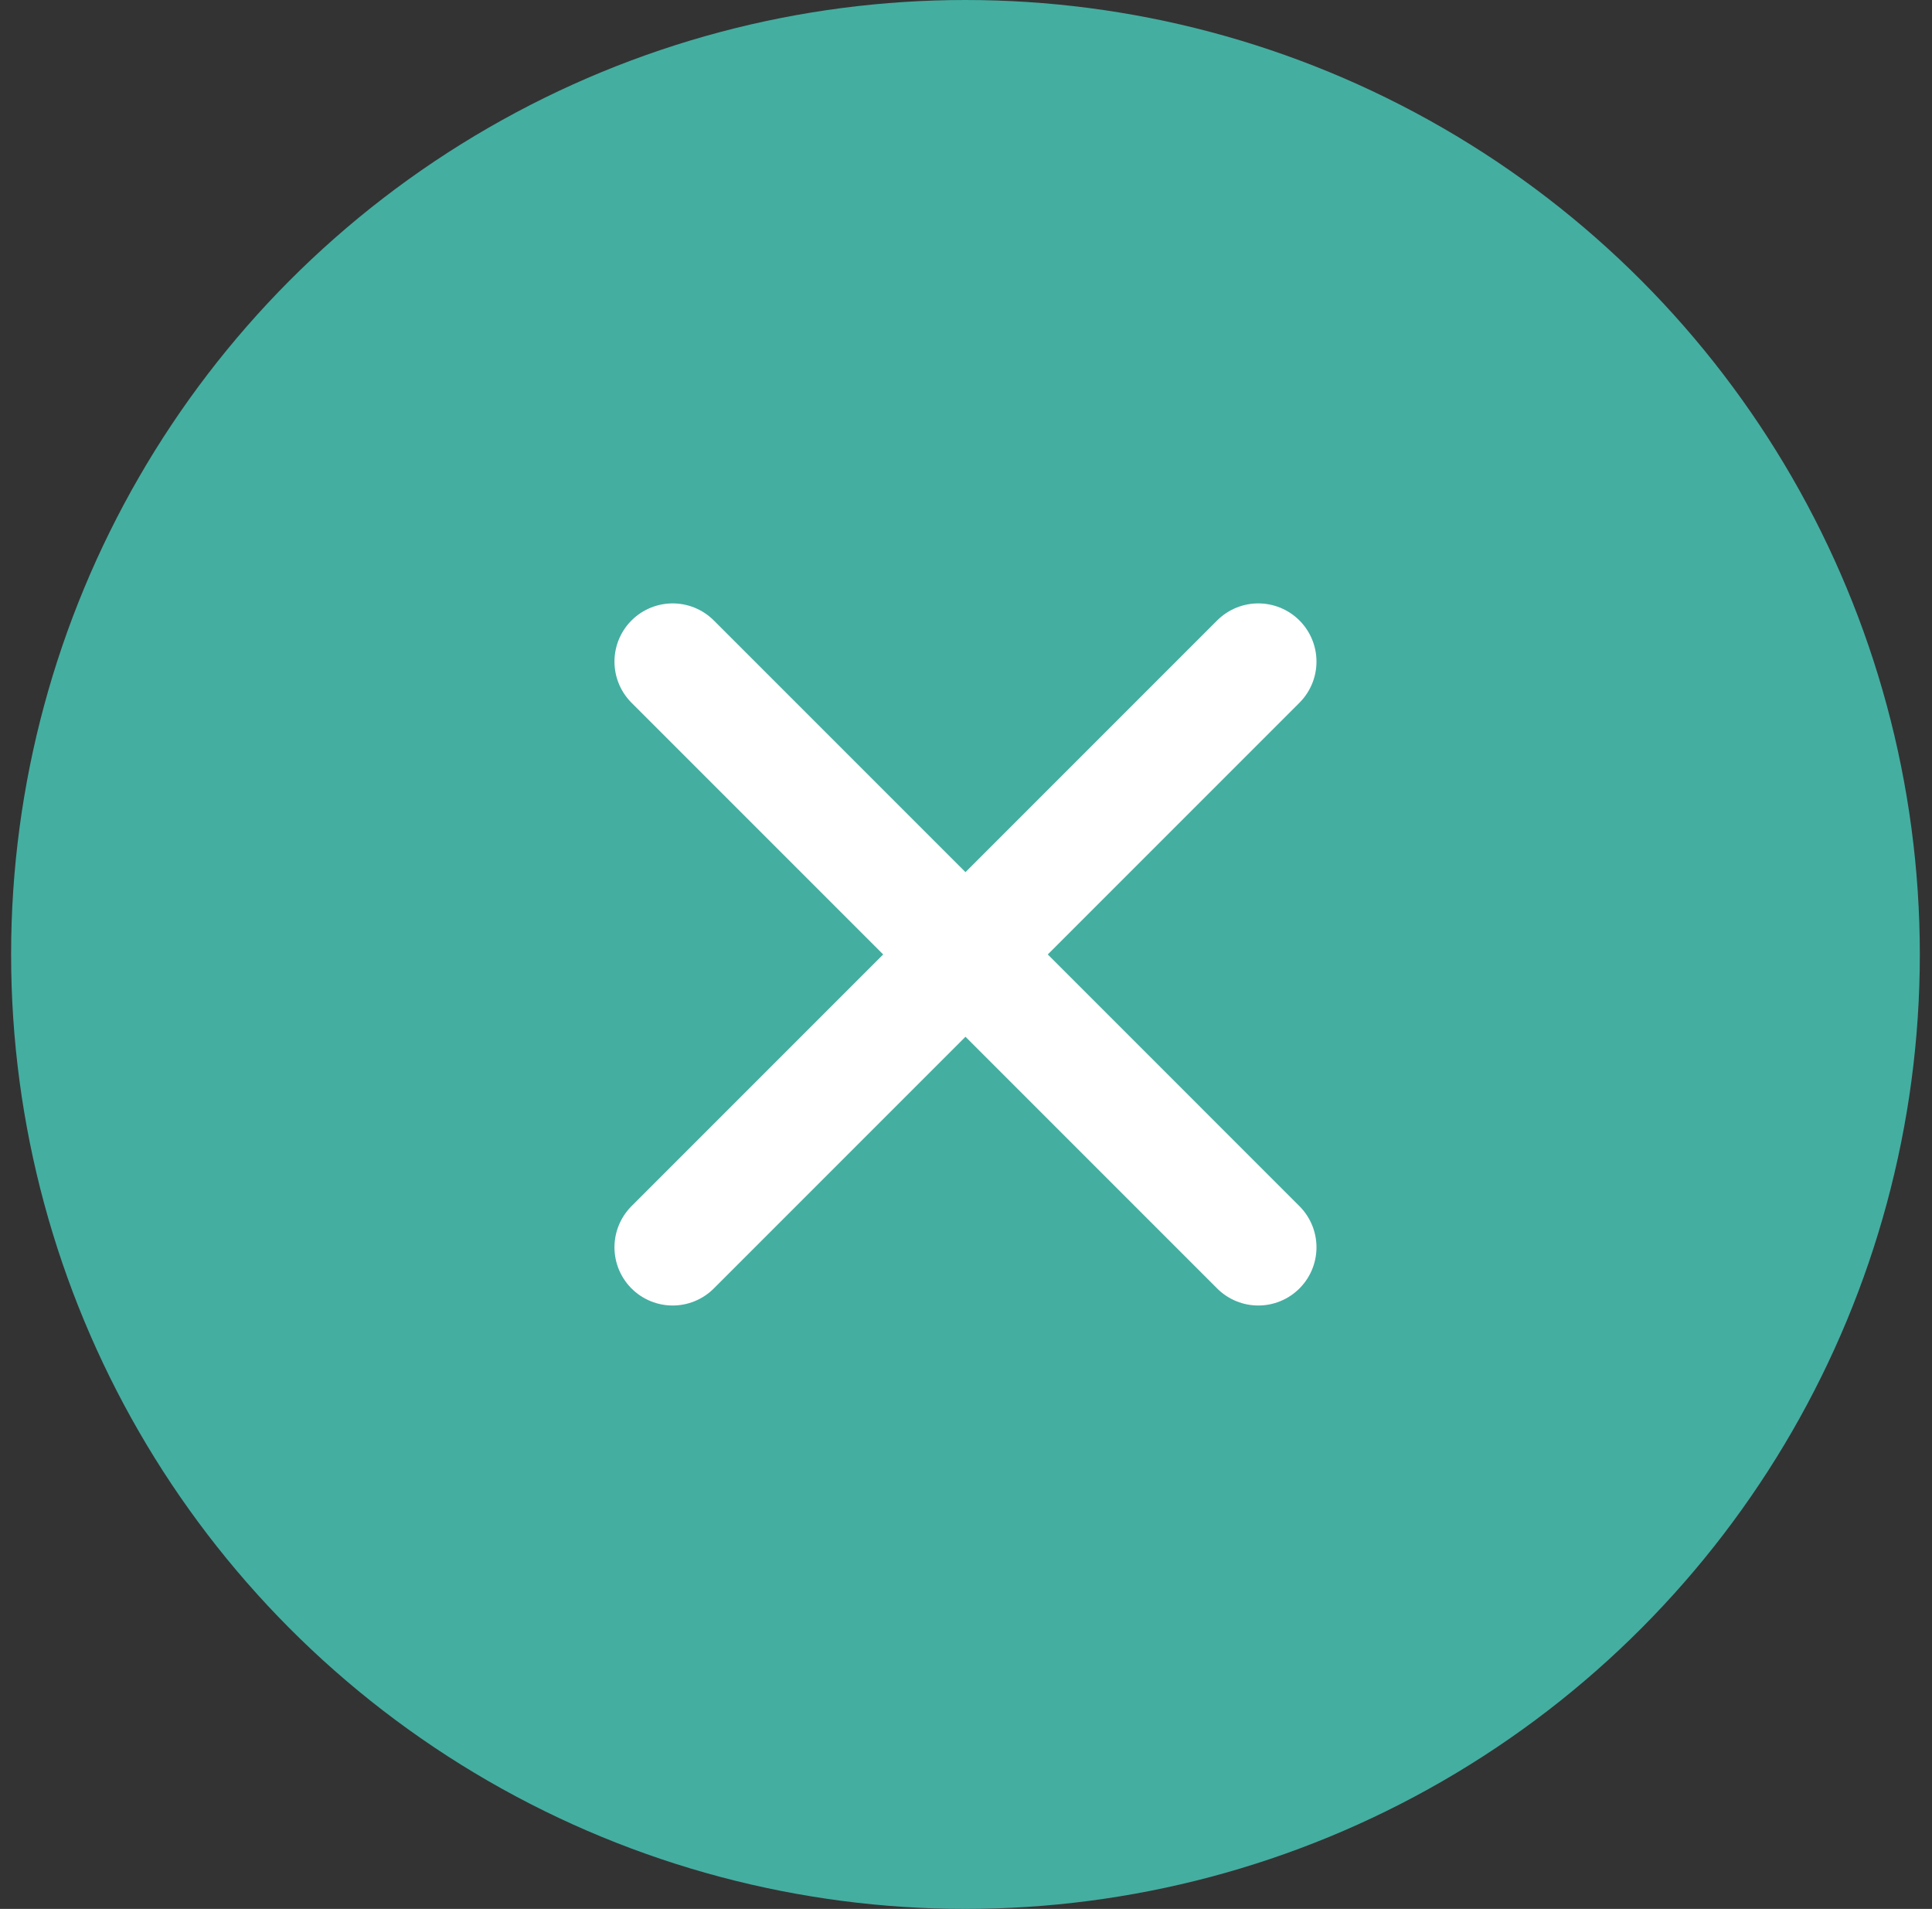 <svg width="83" height="82" viewBox="0 0 83 82" fill="none" xmlns="http://www.w3.org/2000/svg">
<rect x="0" y="0" width="83" height="82" fill="#333333" stroke="none"/>
<circle cx="41.477" cy="41" r="41" fill="#44AEA1"/>
<path d="M54.057 28.42L28.898 53.58" stroke="white" stroke-width="5" stroke-linecap="round" stroke-linejoin="round"/>
<path d="M28.898 28.42L54.057 53.58" stroke="white" stroke-width="5" stroke-linecap="round" stroke-linejoin="round"/>
</svg>
